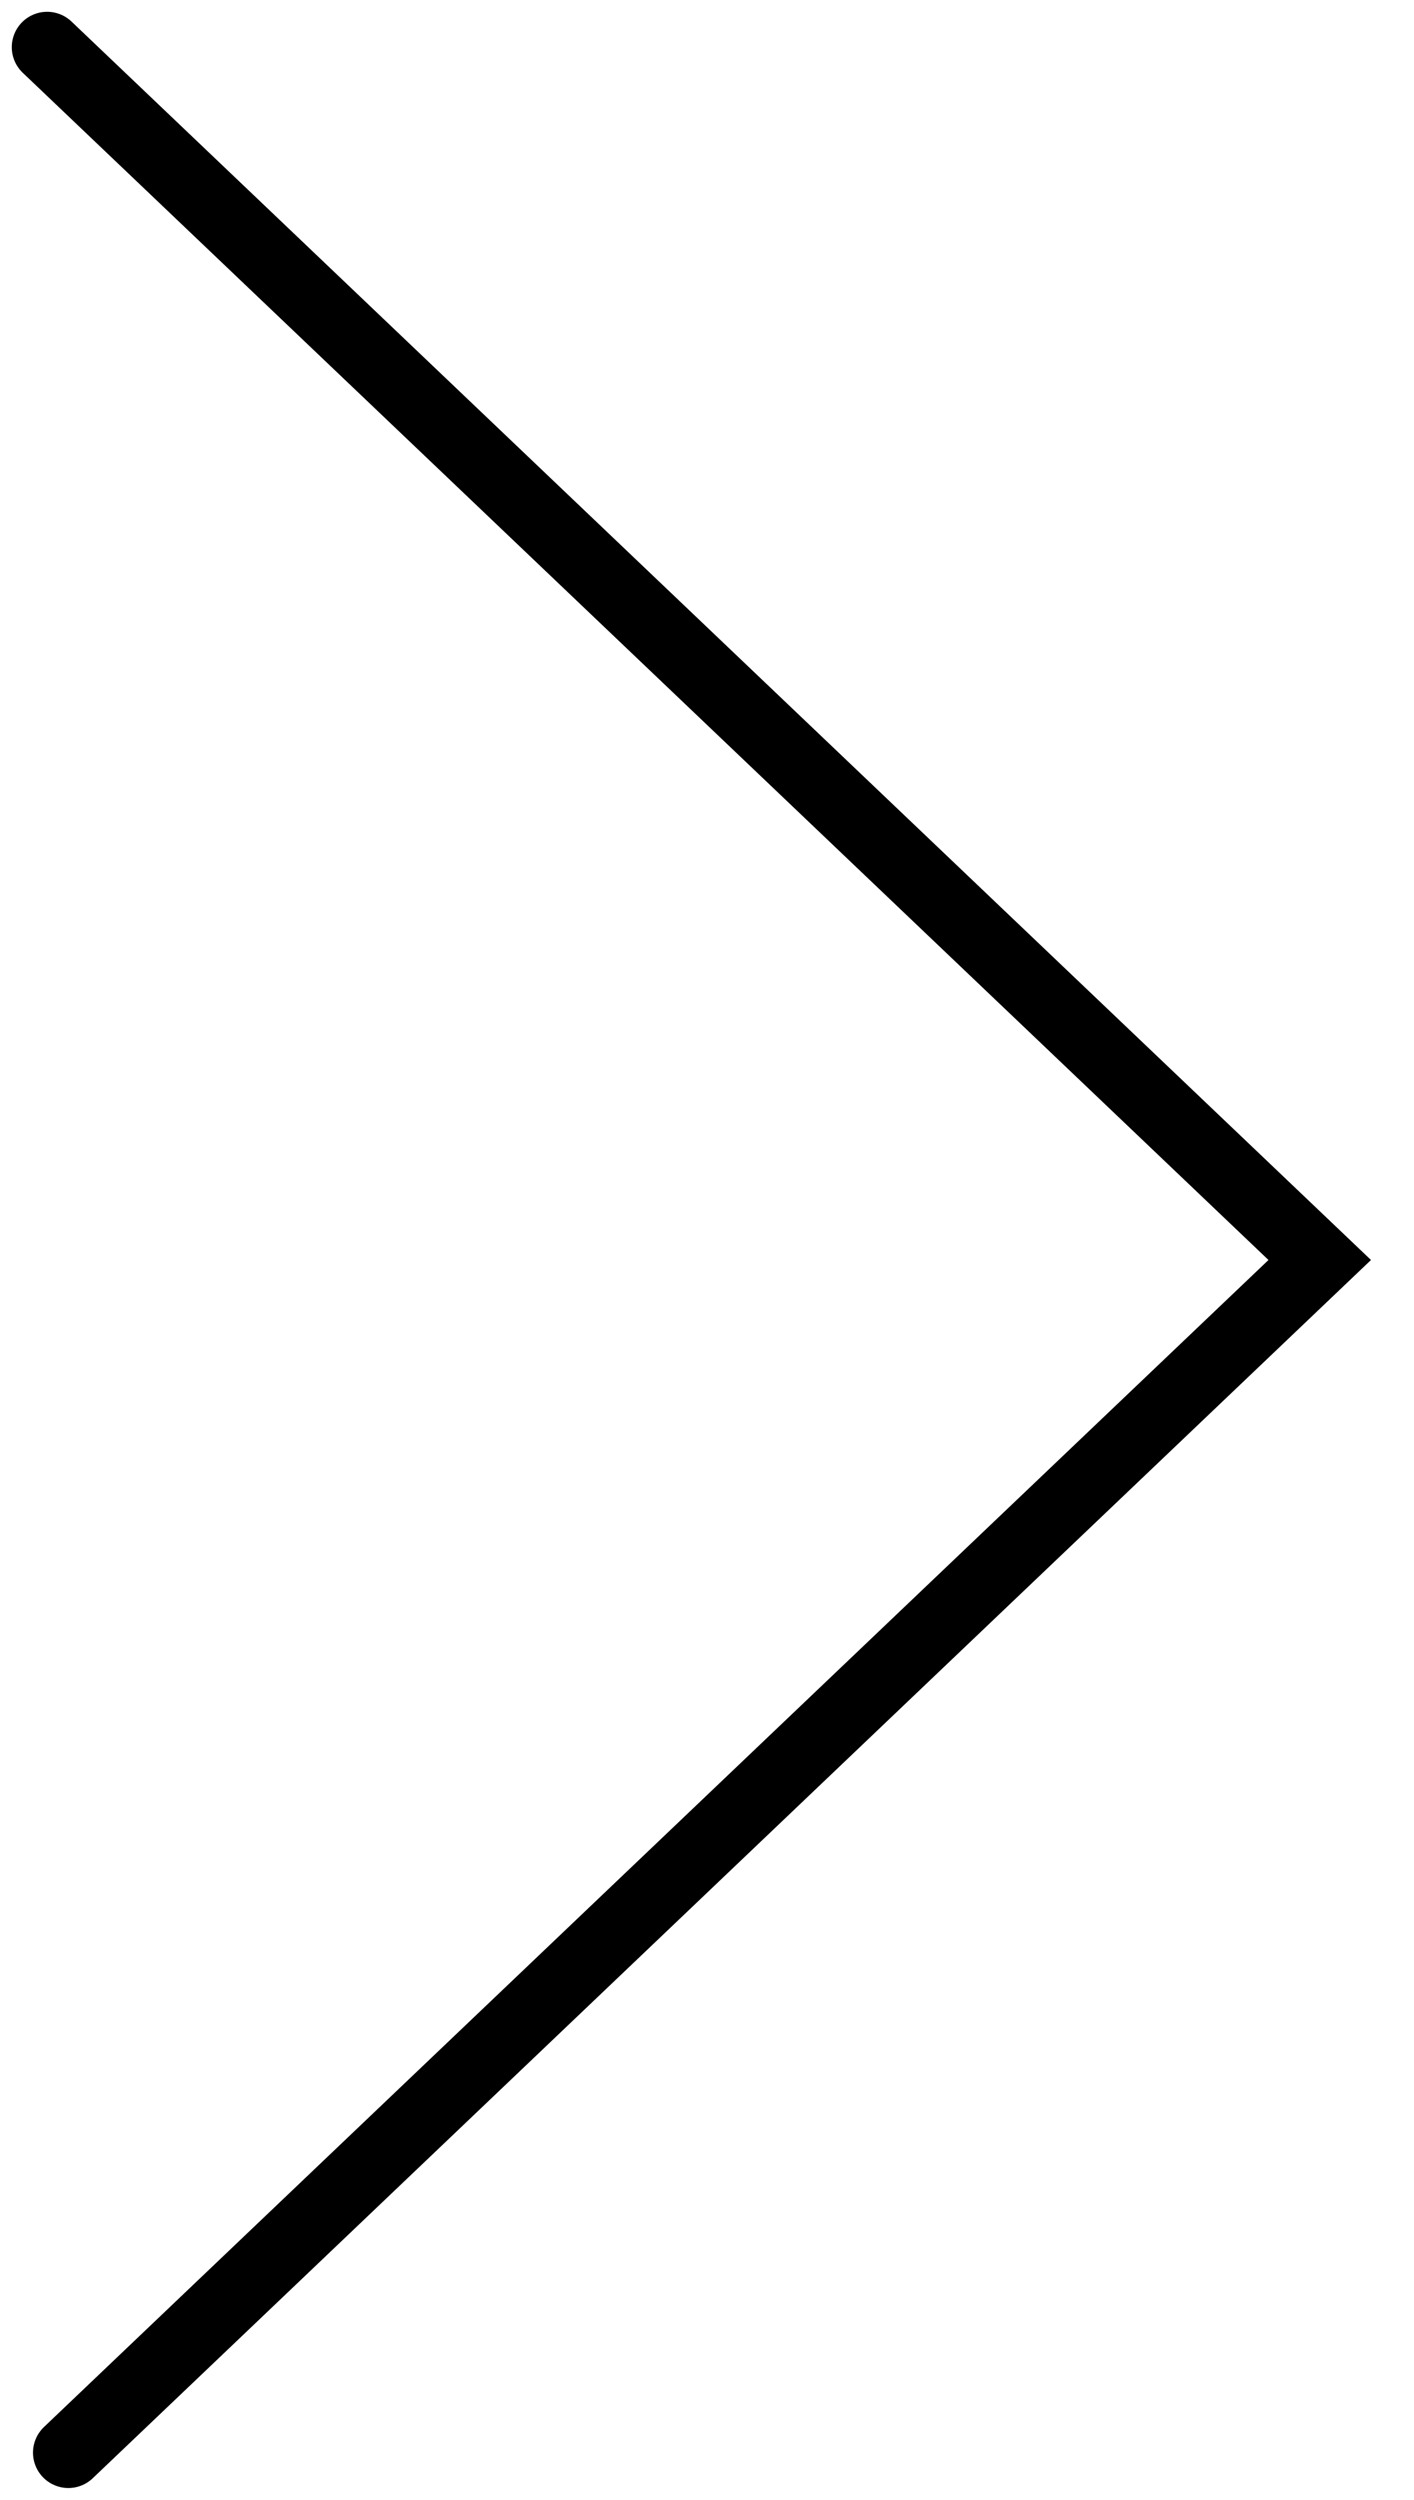 <svg width="30" height="53" viewBox="0 0 30 53" fill="none" xmlns="http://www.w3.org/2000/svg">
<path d="M1 1L28 26.714L1.45 52" stroke="currentColor" stroke-width="1.5" stroke-linecap="round"/>
</svg>
